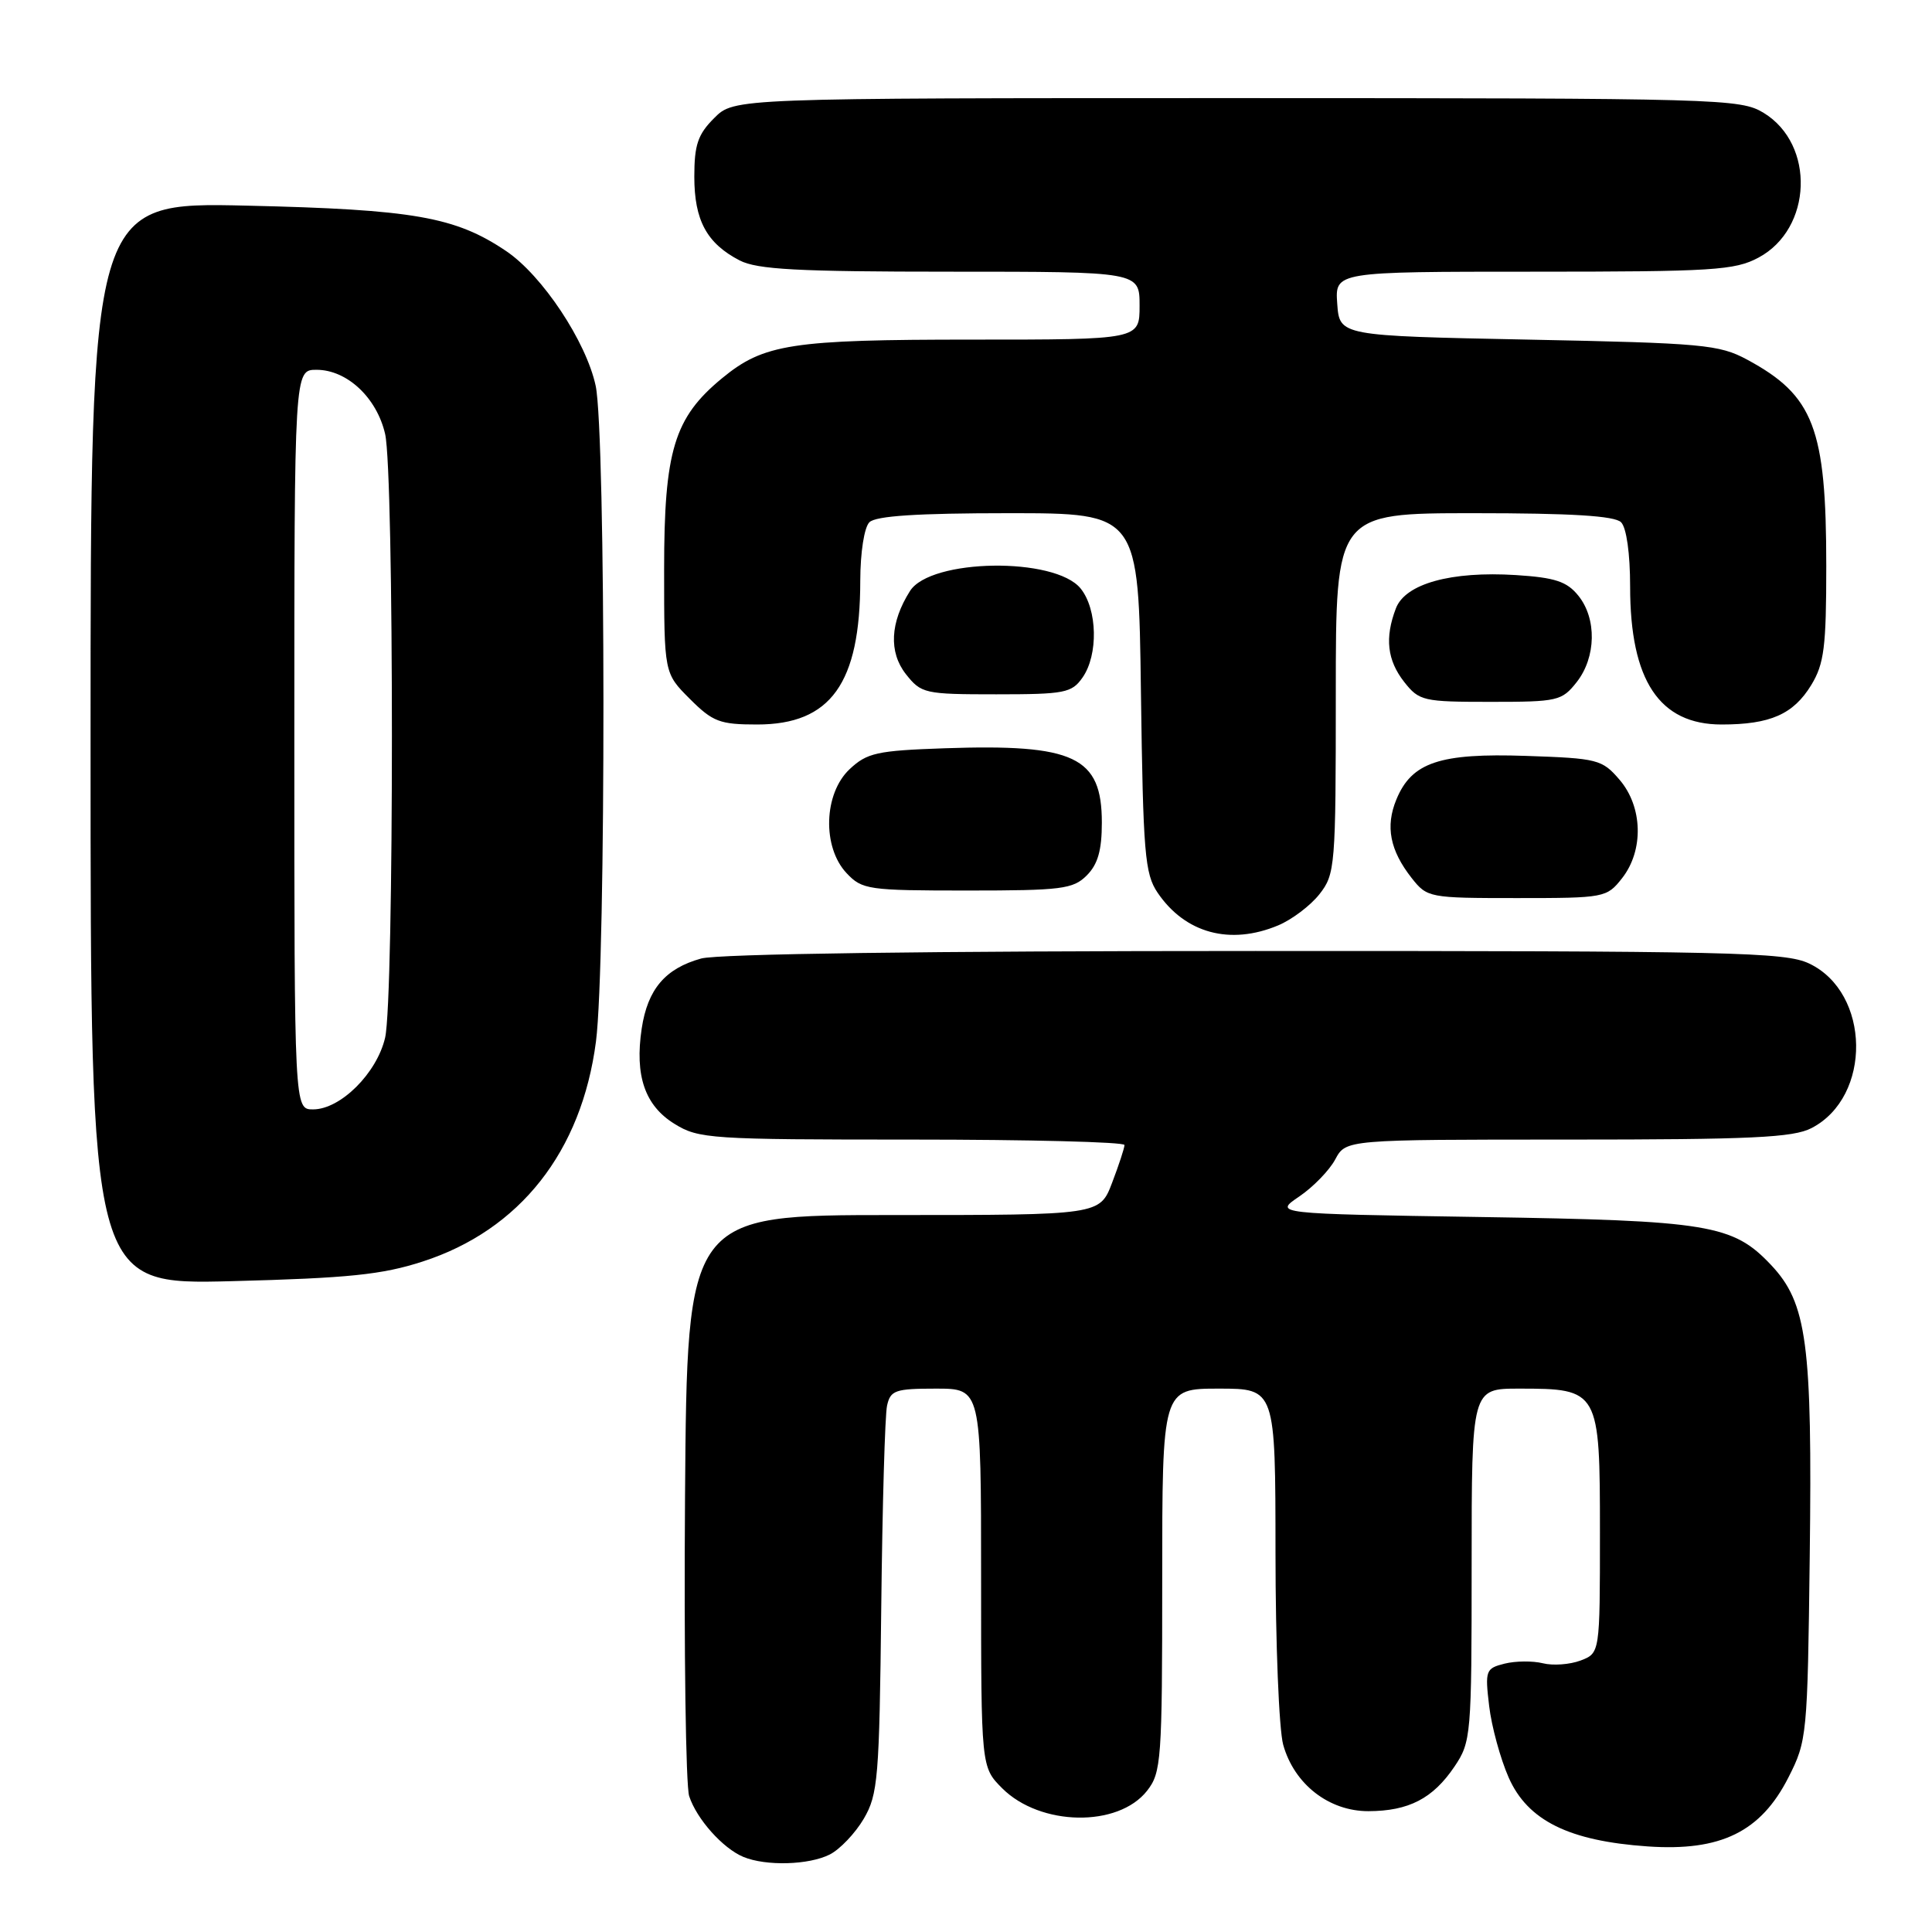 <?xml version="1.0" encoding="UTF-8" standalone="no"?>
<!DOCTYPE svg PUBLIC "-//W3C//DTD SVG 1.1//EN" "http://www.w3.org/Graphics/SVG/1.1/DTD/svg11.dtd" >
<svg xmlns="http://www.w3.org/2000/svg" xmlns:xlink="http://www.w3.org/1999/xlink" version="1.1" viewBox="0 0 256 256">
 <g >
 <path fill="currentColor"
d=" M 109.95 245.73 C 111.29 245.05 113.32 242.92 114.45 241.00 C 116.34 237.77 116.52 235.64 116.77 213.00 C 116.92 199.53 117.26 187.49 117.54 186.25 C 117.99 184.22 118.63 184.00 124.02 184.00 C 130.00 184.00 130.00 184.00 130.00 209.08 C 130.00 234.15 130.00 234.15 132.80 236.96 C 137.84 241.99 148.15 242.17 151.99 237.29 C 153.88 234.88 154.00 233.27 154.00 209.37 C 154.00 184.00 154.00 184.00 161.50 184.00 C 169.00 184.00 169.00 184.00 169.01 205.75 C 169.01 217.71 169.47 229.16 170.03 231.19 C 171.49 236.42 176.09 240.00 181.33 239.99 C 186.68 239.97 189.87 238.31 192.72 234.09 C 194.93 230.81 195.00 230.00 195.00 207.35 C 195.00 184.00 195.00 184.00 201.28 184.00 C 211.90 184.00 212.00 184.18 212.00 203.08 C 212.00 219.05 212.00 219.05 209.43 220.03 C 208.02 220.56 205.77 220.73 204.43 220.39 C 203.09 220.06 200.82 220.08 199.37 220.44 C 196.86 221.07 196.76 221.34 197.32 226.05 C 197.64 228.77 198.81 233.04 199.91 235.54 C 202.43 241.24 207.90 243.94 218.33 244.66 C 228.01 245.33 233.31 242.73 236.97 235.53 C 239.44 230.68 239.51 229.99 239.80 206.18 C 240.15 178.00 239.44 172.67 234.67 167.61 C 229.61 162.25 226.44 161.73 196.14 161.26 C 168.78 160.83 168.78 160.83 172.16 158.54 C 174.01 157.28 176.16 155.07 176.93 153.62 C 178.34 151.00 178.34 151.00 207.72 151.00 C 232.02 151.00 237.61 150.74 240.03 149.48 C 248.07 145.33 247.87 131.54 239.72 127.67 C 236.53 126.16 229.57 126.00 166.35 126.01 C 122.87 126.01 95.14 126.39 92.90 127.01 C 88.15 128.33 85.82 131.07 85.03 136.28 C 84.09 142.53 85.45 146.50 89.38 148.92 C 92.57 150.90 94.14 151.00 120.87 151.00 C 136.34 151.00 149.00 151.32 149.00 151.72 C 149.00 152.11 148.26 154.36 147.36 156.72 C 145.73 161.00 145.73 161.00 118.39 161.00 C 91.05 161.00 91.05 161.00 90.77 198.25 C 90.62 218.74 90.87 236.62 91.32 238.00 C 92.31 241.03 95.78 244.92 98.50 246.05 C 101.50 247.29 107.18 247.13 109.95 245.73 Z  M 56.00 167.16 C 68.89 162.99 77.07 152.60 78.97 138.00 C 80.31 127.64 80.28 57.42 78.93 51.12 C 77.67 45.25 71.85 36.49 67.07 33.27 C 60.34 28.73 54.82 27.76 32.75 27.25 C 12.00 26.77 12.00 26.77 12.00 98.51 C 12.00 170.24 12.00 170.24 30.75 169.76 C 46.17 169.36 50.65 168.90 56.00 167.16 Z  M 169.36 122.62 C 171.18 121.86 173.64 120.00 174.83 118.49 C 176.92 115.83 177.00 114.83 177.00 91.87 C 177.00 68.00 177.00 68.00 195.30 68.00 C 208.20 68.00 213.95 68.35 214.80 69.20 C 215.52 69.92 216.00 73.36 216.00 77.73 C 216.00 90.17 219.87 96.00 228.12 96.00 C 234.57 96.00 237.63 94.65 240.00 90.77 C 241.71 87.96 241.99 85.74 241.99 75.00 C 241.99 56.72 240.33 52.41 231.50 47.65 C 227.80 45.66 225.65 45.46 202.50 45.00 C 177.50 44.50 177.50 44.50 177.19 40.25 C 176.89 36.00 176.89 36.00 203.21 36.00 C 227.00 36.00 229.87 35.82 233.02 34.13 C 240.15 30.31 240.55 19.14 233.70 14.96 C 230.61 13.08 228.17 13.01 163.89 13.00 C 97.27 13.00 97.27 13.00 94.64 15.64 C 92.47 17.80 92.00 19.19 92.00 23.41 C 92.00 29.20 93.65 32.25 98.01 34.51 C 100.35 35.71 105.68 36.00 125.95 36.00 C 151.00 36.00 151.00 36.00 151.00 40.50 C 151.00 45.00 151.00 45.00 128.87 45.00 C 104.83 45.00 101.20 45.56 95.65 50.14 C 89.33 55.35 88.00 59.73 88.00 75.42 C 88.00 89.20 88.00 89.20 91.40 92.60 C 94.45 95.65 95.38 96.00 100.32 96.00 C 110.08 96.00 113.98 90.56 113.99 76.95 C 114.00 73.20 114.51 69.89 115.20 69.20 C 116.04 68.36 121.56 68.00 133.63 68.00 C 150.87 68.00 150.87 68.00 151.18 91.75 C 151.47 113.09 151.69 115.78 153.39 118.29 C 157.04 123.67 163.00 125.28 169.36 122.62 Z  M 214.93 116.37 C 217.83 112.68 217.68 106.90 214.59 103.31 C 212.29 100.63 211.70 100.48 202.21 100.16 C 190.77 99.77 187.06 101.01 185.03 105.93 C 183.55 109.50 184.17 112.67 187.05 116.34 C 189.11 118.95 189.35 119.00 201.00 119.00 C 212.62 119.00 212.90 118.95 214.93 116.37 Z  M 144.00 116.00 C 145.47 114.53 146.00 112.67 146.00 109.00 C 146.00 100.26 142.39 98.56 125.16 99.15 C 116.21 99.46 114.89 99.75 112.58 101.92 C 109.14 105.15 108.93 112.24 112.17 115.69 C 114.24 117.89 115.02 118.00 128.17 118.00 C 140.67 118.00 142.19 117.81 144.00 116.00 Z  M 208.93 90.37 C 211.50 87.09 211.60 81.96 209.13 78.92 C 207.62 77.05 206.05 76.53 200.87 76.20 C 192.28 75.66 186.20 77.34 184.96 80.62 C 183.47 84.52 183.81 87.49 186.07 90.37 C 188.05 92.88 188.58 93.00 197.50 93.00 C 206.42 93.00 206.95 92.88 208.93 90.37 Z  M 143.44 89.78 C 145.55 86.77 145.42 80.74 143.19 77.98 C 139.78 73.77 123.30 74.01 120.58 78.31 C 117.94 82.48 117.75 86.41 120.03 89.32 C 122.07 91.90 122.50 92.00 132.02 92.00 C 141.08 92.00 142.01 91.82 143.44 89.78 Z  M 39.00 98.00 C 39.00 49.00 39.00 49.00 41.94 49.00 C 45.98 49.00 49.92 52.69 51.03 57.50 C 52.23 62.71 52.23 132.29 51.03 137.50 C 49.94 142.20 45.12 147.00 41.48 147.00 C 39.00 147.00 39.00 147.00 39.00 98.00 Z "/>
</g>
</svg>